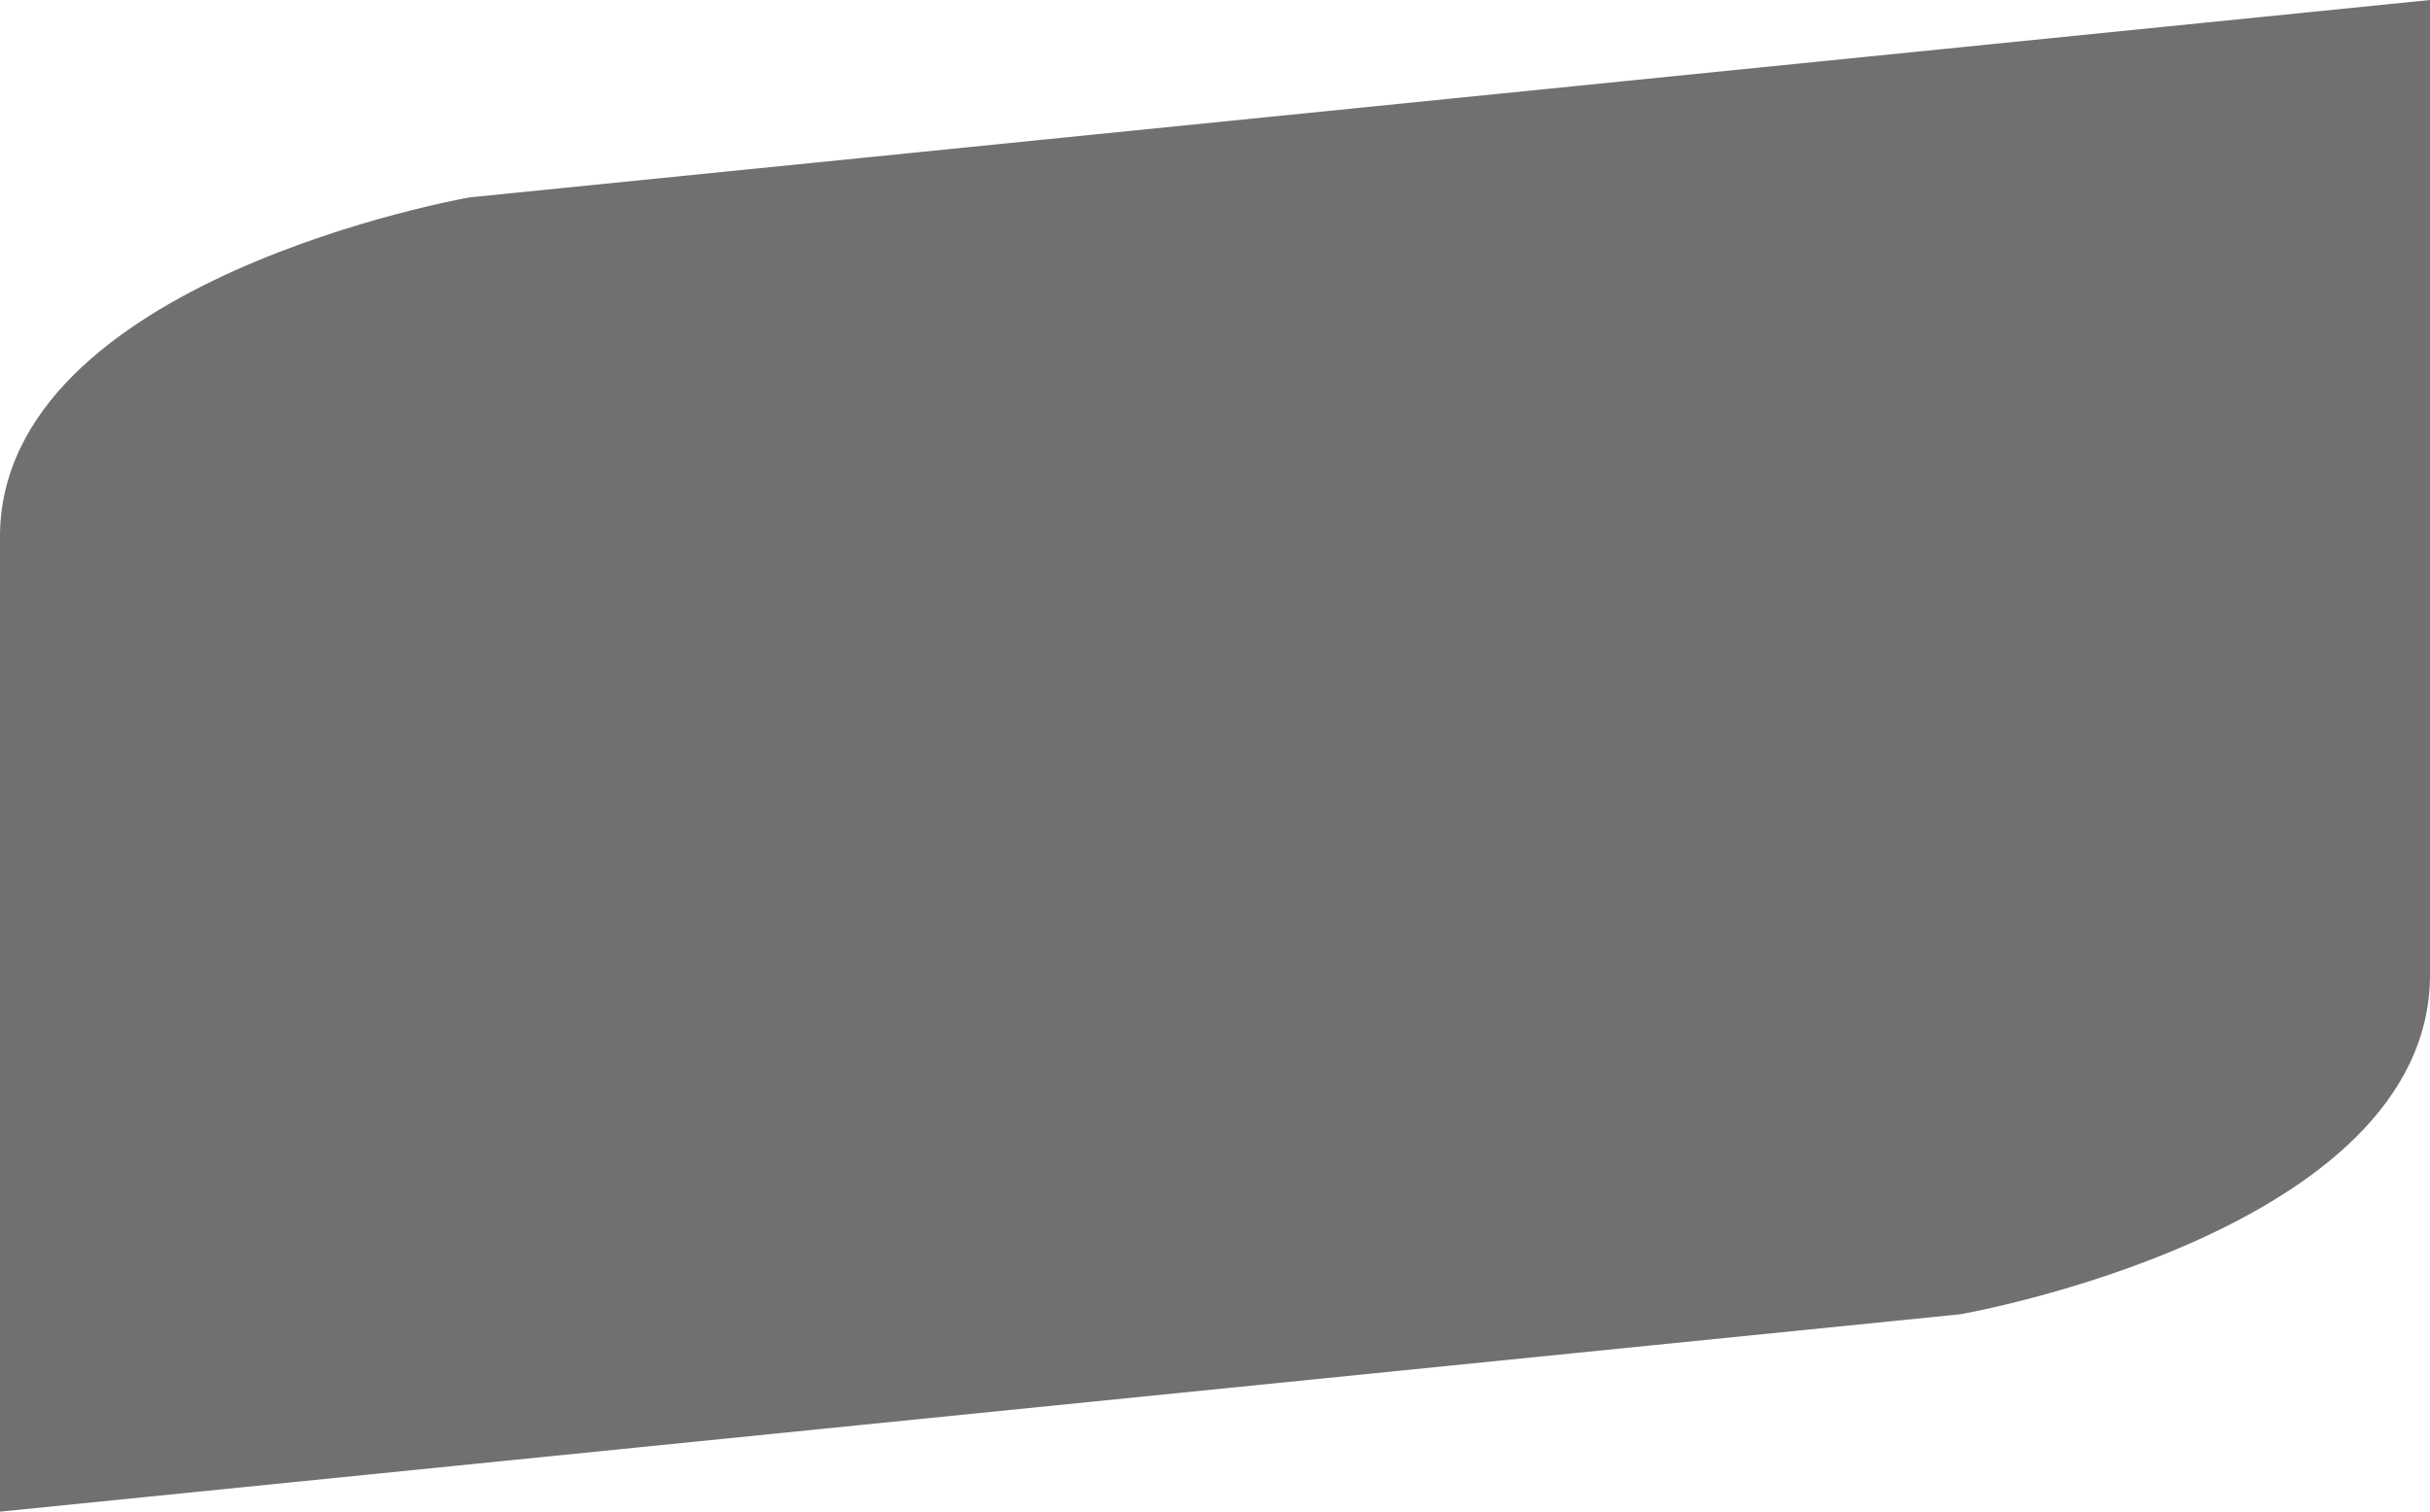 <svg id="object3" xmlns="http://www.w3.org/2000/svg" width="1366" height="850" viewBox="0 0 1366 850">
  <g id="Layer_1" data-name="Layer 1">
    <path id="Path_8" data-name="Path 8" d="M0,302V850l927-93.37L1102,739s264-46,264-191V0L424,94.88,264,111S0,157,0,302Z" fill="#707070"/>
    <path id="Path_9" data-name="Path 9" d="M0,324V756.63L175,739s264-46,264-191V324Z" transform="translate(927)" fill="#707070" opacity="0.09"/>
    <path id="Path_10" data-name="Path 10" d="M942,302V509h424V94.88L1206,111S942,157,942,302Z" transform="translate(-942)" fill="#707070" opacity="0.17"/>
  </g>
</svg>
